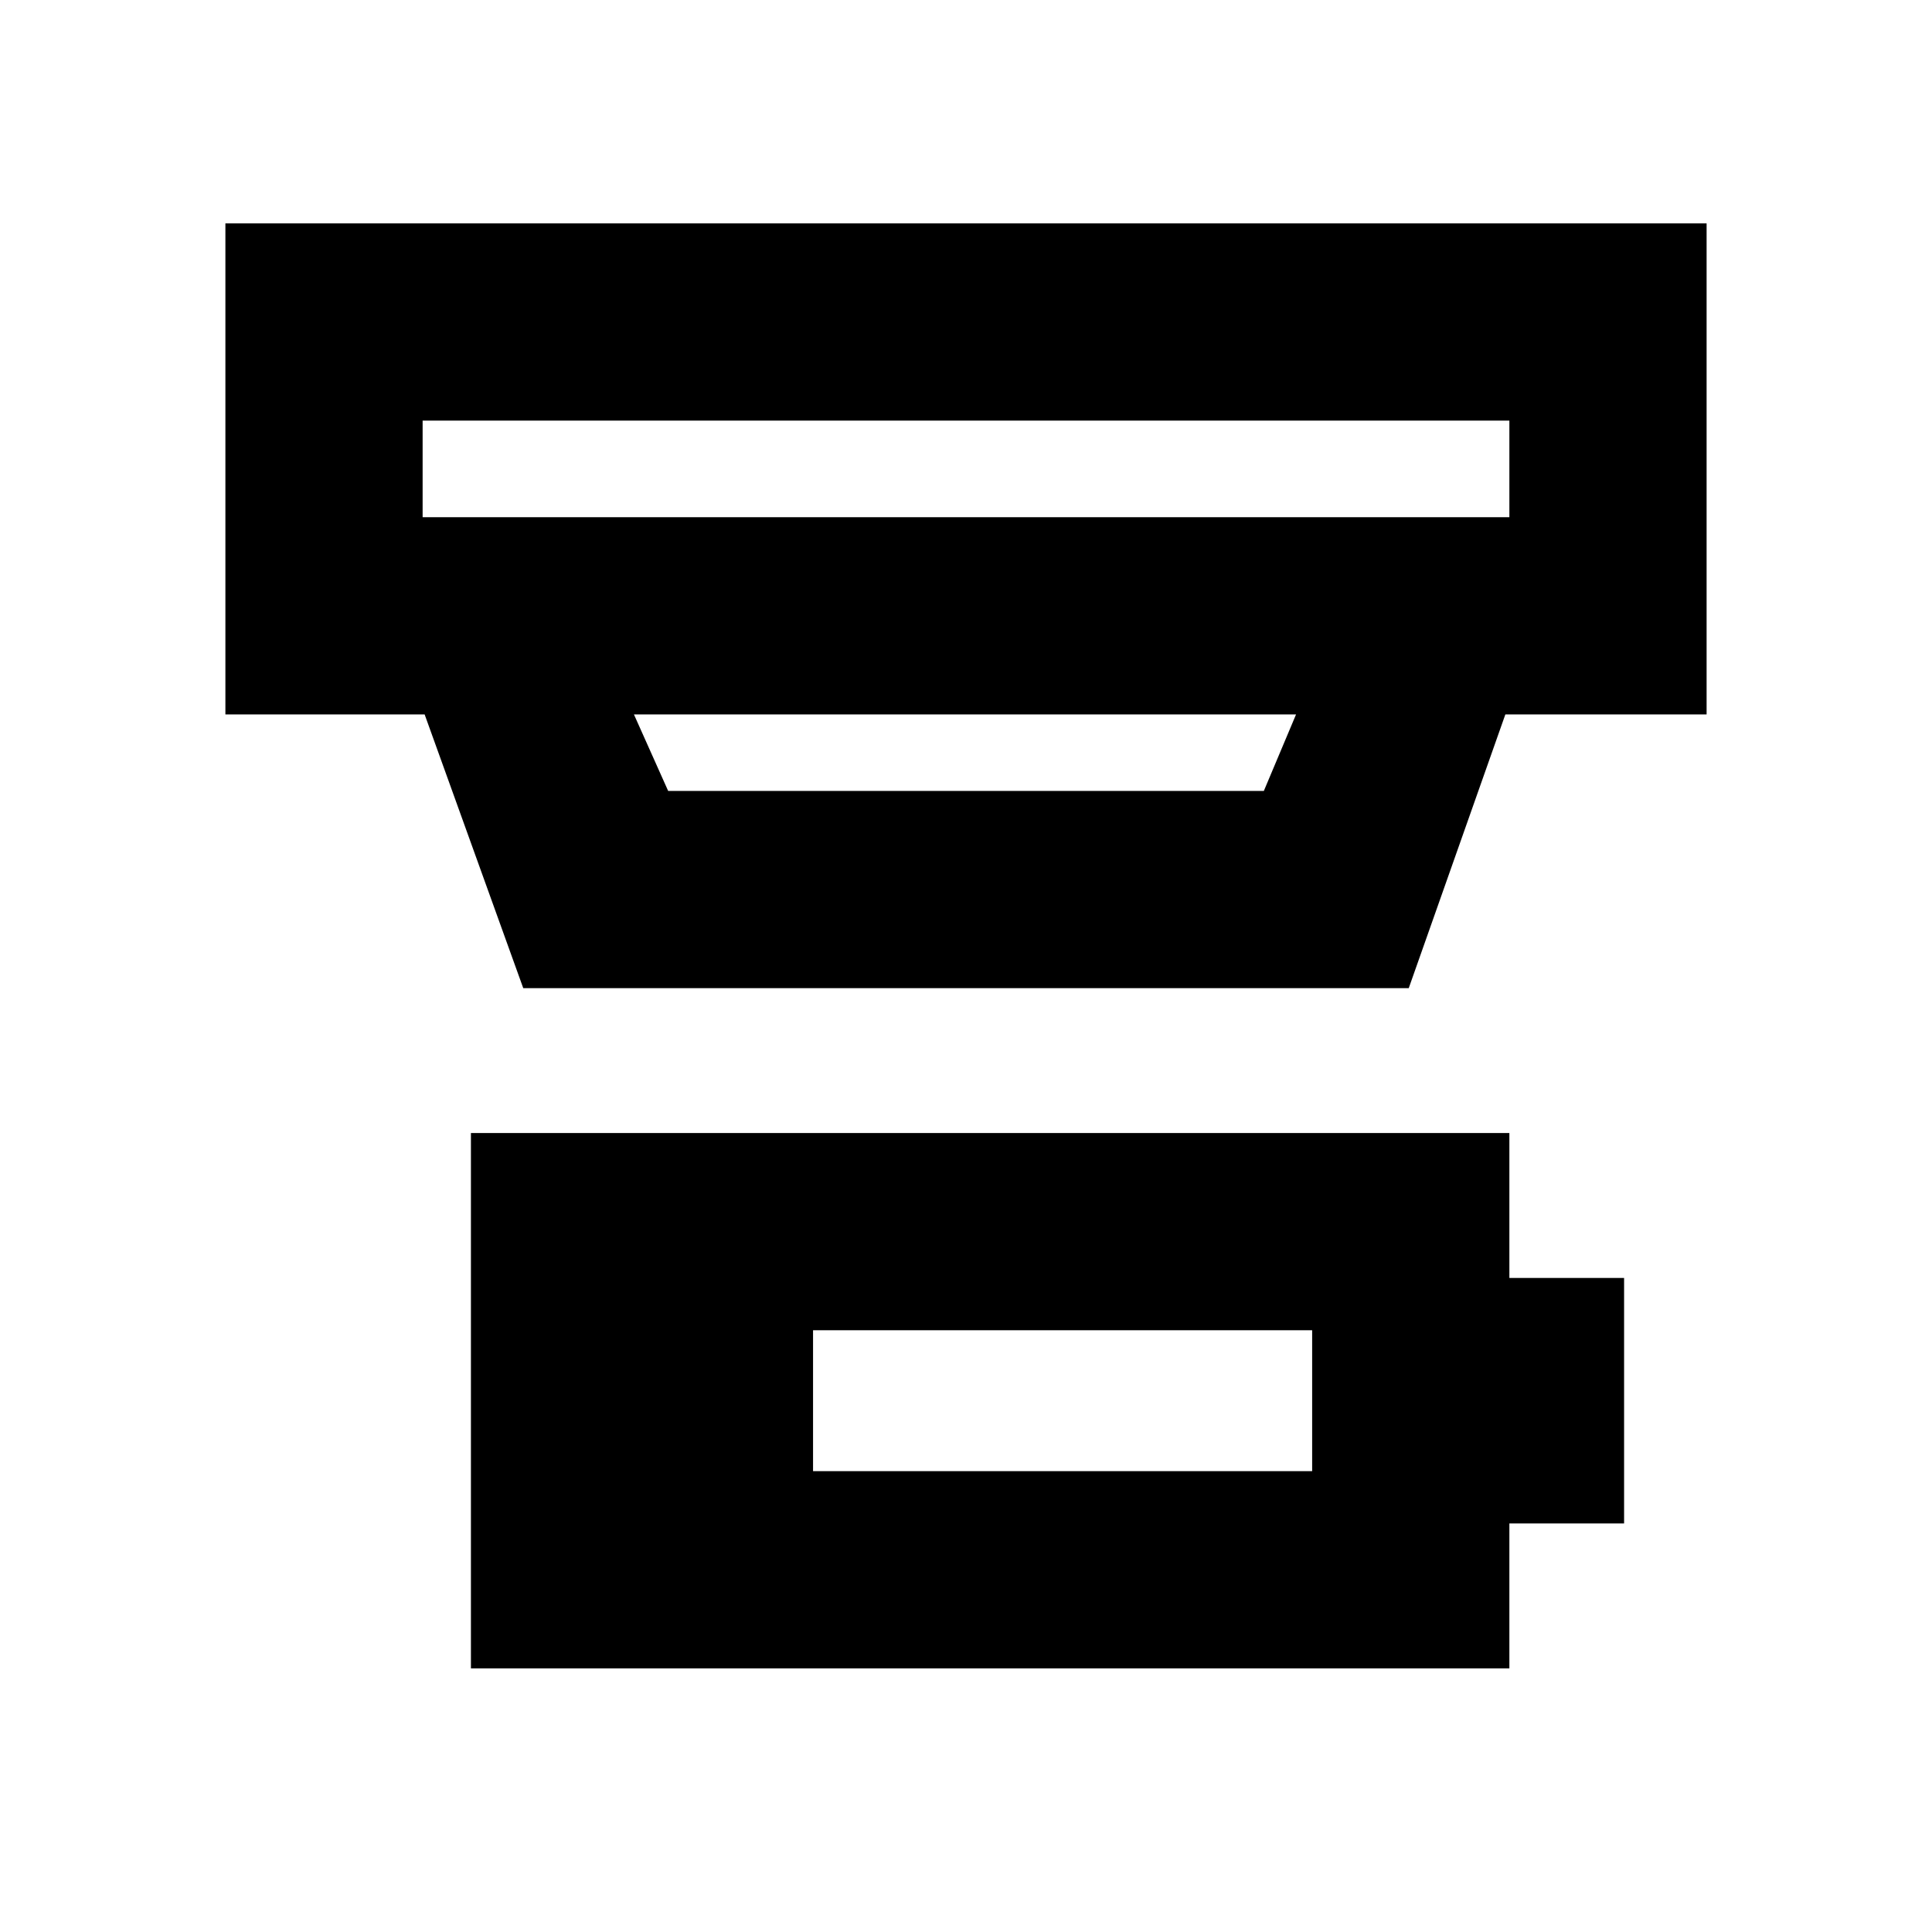 <svg xmlns="http://www.w3.org/2000/svg" height="20" viewBox="0 -960 960 960" width="20"><path d="M404-229h248v-70H404v70Zm-170 98v-266h516v72h57v122h-57v72H234Zm-24-620v48h540v-48H210Zm105 146 17 38h296l16-38H315Zm-55 136-49-136h-99v-244h736v244H748l-48 136H260Zm-50-282v48-48Z"/></svg>